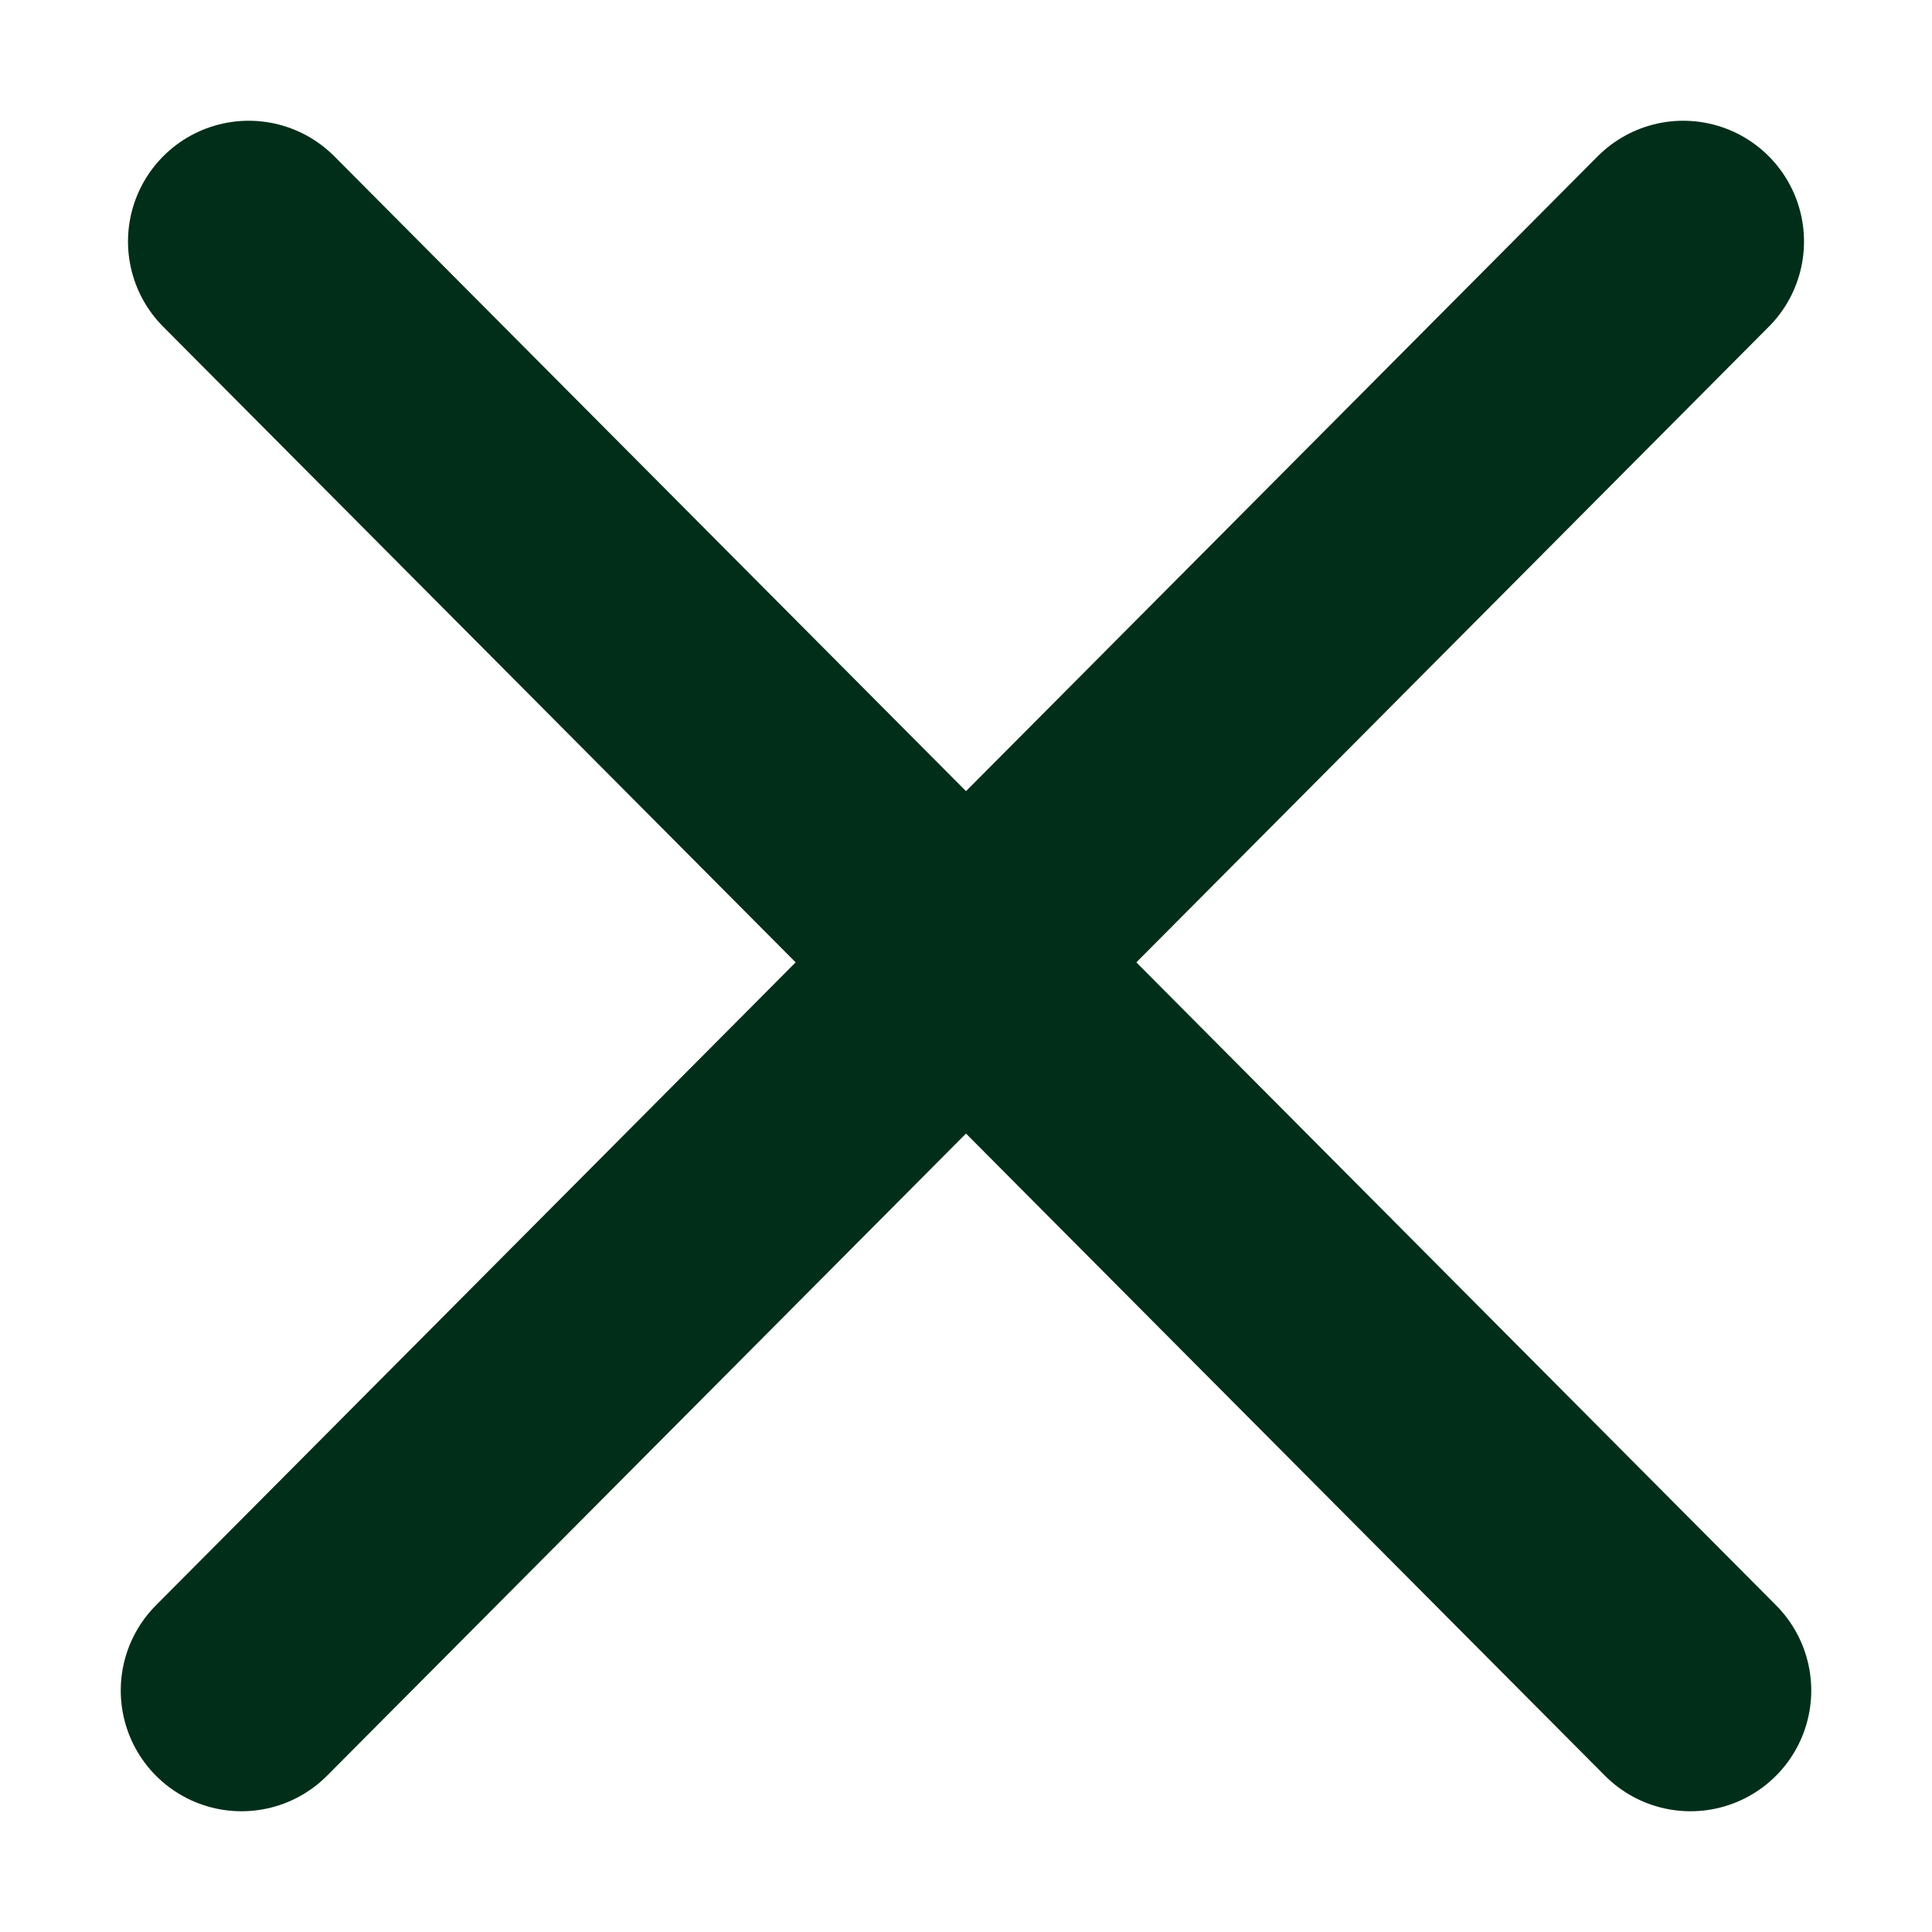 <svg width="24" height="24" viewBox="0 0 24 24" fill="none" xmlns="http://www.w3.org/2000/svg">
<path d="M3 21L20.91 3M21 21L3.09 3" stroke="#012E19" stroke-width="3" stroke-linecap="round" stroke-linejoin="round"/>
</svg>
